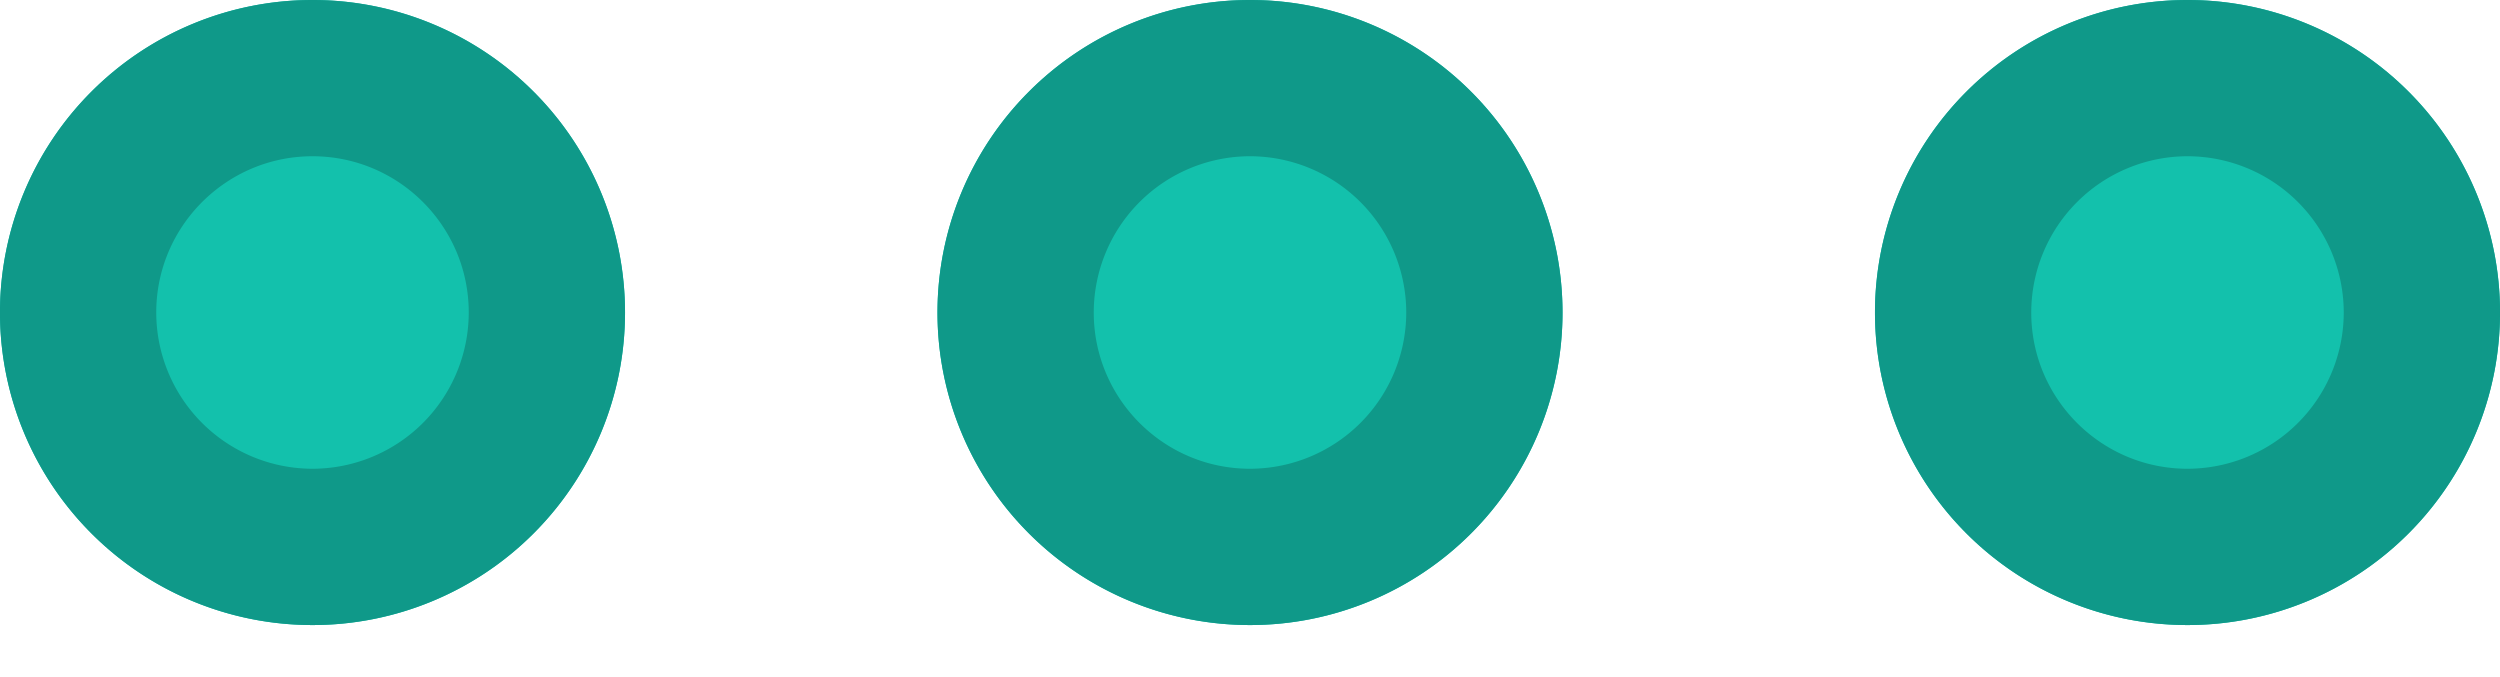 <svg width="48" height="13" viewBox="0 0 48 13" fill="none" xmlns="http://www.w3.org/2000/svg"><path fill-rule="evenodd" clip-rule="evenodd" d="M6 0a6 6 0 100 12.001A6 6 0 006 0zm18 0a6 6 0 100 12.001A6 6 0 0024 0zm18 0a6 6 0 100 12.001A6 6 0 0042 0" fill="#13C1AC"/><path fill-rule="evenodd" clip-rule="evenodd" d="M6 0a6 6 0 100 12.001A6 6 0 006 0zm0 3c1.655 0 3 1.345 3 3a3.003 3.003 0 01-3 3 3.003 3.003 0 01-3-3c0-1.653 1.346-3 3-3zm18-3a6 6 0 110 12.001A6 6 0 0124 0zm0 3a3.003 3.003 0 00-3 3c0 1.656 1.346 3 3 3a3.003 3.003 0 003-3 3.003 3.003 0 00-3-3zm18-3a6 6 0 110 12.001A6 6 0 0142 0zm0 3a3.003 3.003 0 00-3 3c0 1.656 1.345 3 3 3a3.003 3.003 0 003-3 3.003 3.003 0 00-3-3z" fill="#0F9989"/></svg>